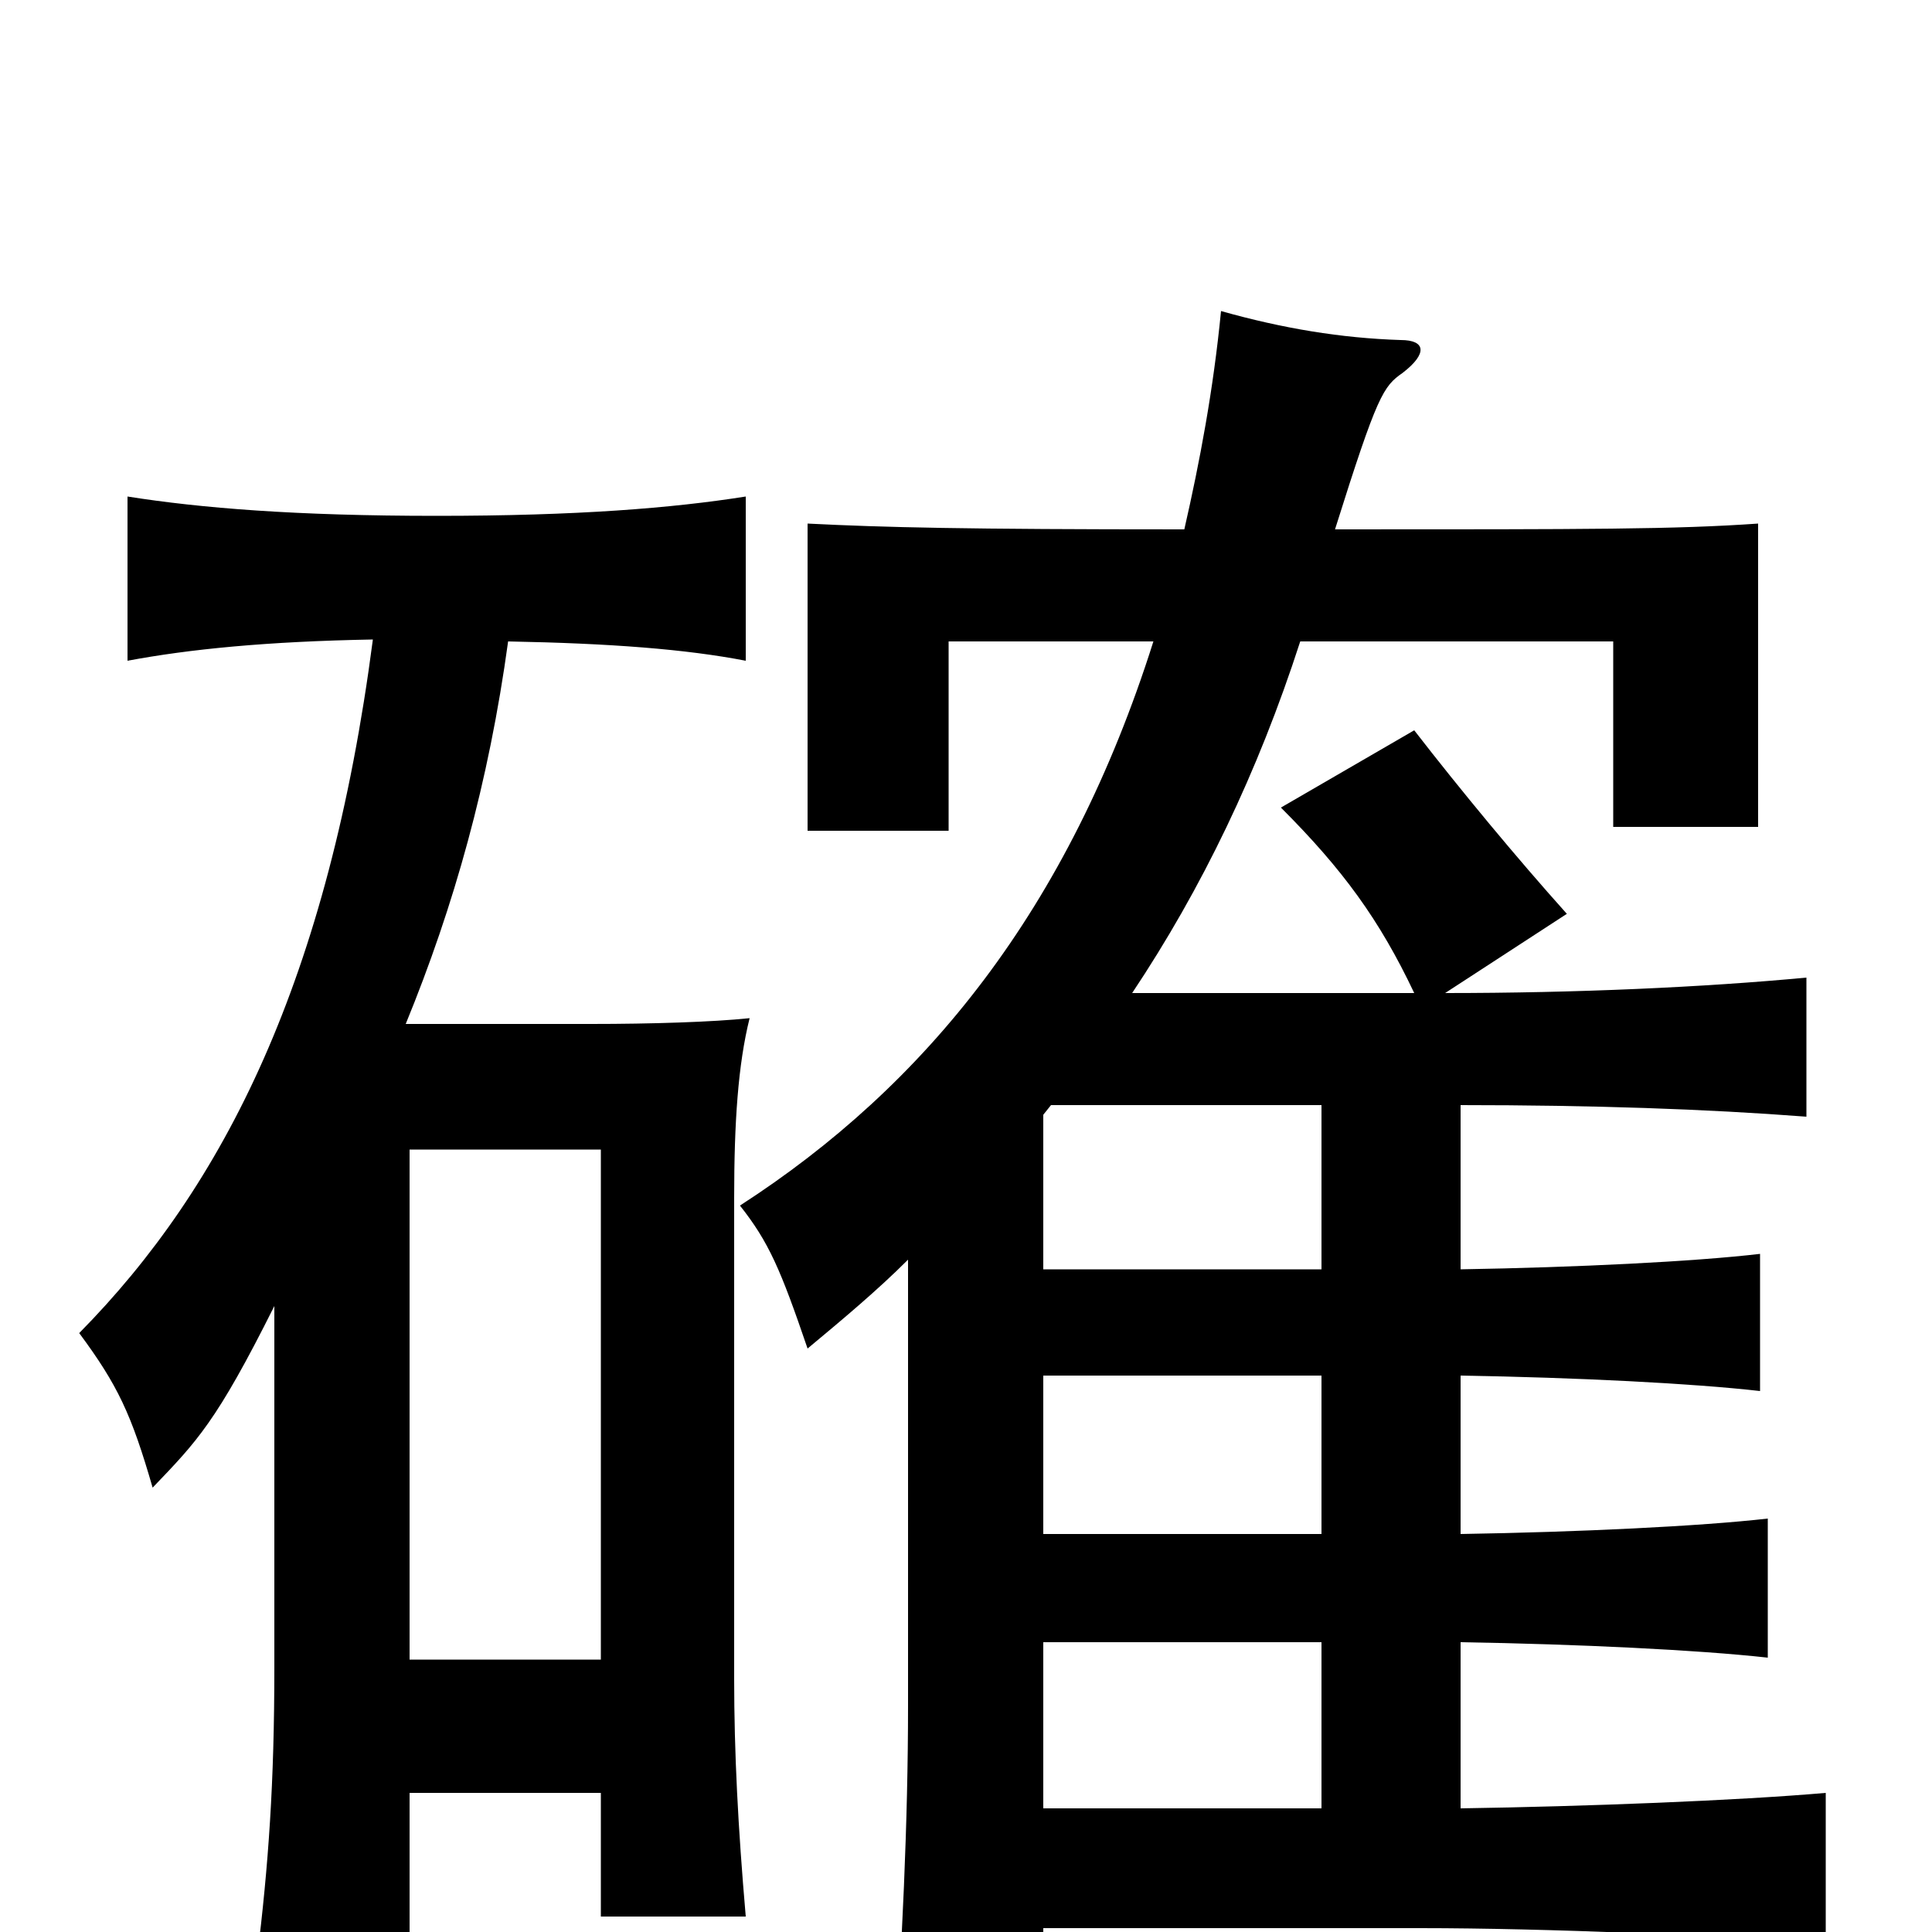 <svg xmlns="http://www.w3.org/2000/svg" viewBox="0 -1000 1000 1000">
	<path fill="#000000" d="M540 -150H684V-64H540ZM540 -288H684V-206H540ZM544 -428H684V-343H540V-423ZM597 -668C553 -529 479 -438 383 -376C398 -357 404 -343 418 -302C436 -317 454 -332 470 -348V-117C470 -58 467 8 462 78H540V-2H735C801 -2 893 2 945 6V-72C899 -68 821 -65 756 -64V-150C817 -149 879 -146 915 -142V-214C880 -210 817 -207 756 -206V-288C816 -287 876 -284 911 -280V-351C877 -347 816 -344 756 -343V-428C824 -428 883 -426 935 -422V-494C882 -489 816 -486 748 -486L811 -527C785 -556 756 -591 732 -622L663 -582C695 -550 714 -524 732 -486H586C622 -540 651 -600 673 -668H835V-572H910V-729C867 -726 824 -726 691 -726C713 -796 716 -800 726 -807C739 -817 738 -824 725 -824C694 -825 664 -830 632 -839C628 -798 621 -761 613 -726C499 -726 458 -727 418 -729V-570H491V-668ZM311 -141H212V-405H311ZM142 -324V-137C142 -77 139 -35 133 14H212V-72H311V-8H386C382 -54 380 -93 380 -131V-380C380 -419 382 -449 388 -473C369 -471 337 -470 306 -470H210C235 -531 253 -595 263 -668C316 -667 355 -664 386 -658V-743C348 -737 299 -733 226 -733C153 -733 104 -737 66 -743V-658C98 -664 138 -668 193 -669C170 -493 116 -386 41 -310C61 -283 68 -268 79 -230C102 -254 112 -264 142 -324Z"/>
</svg>